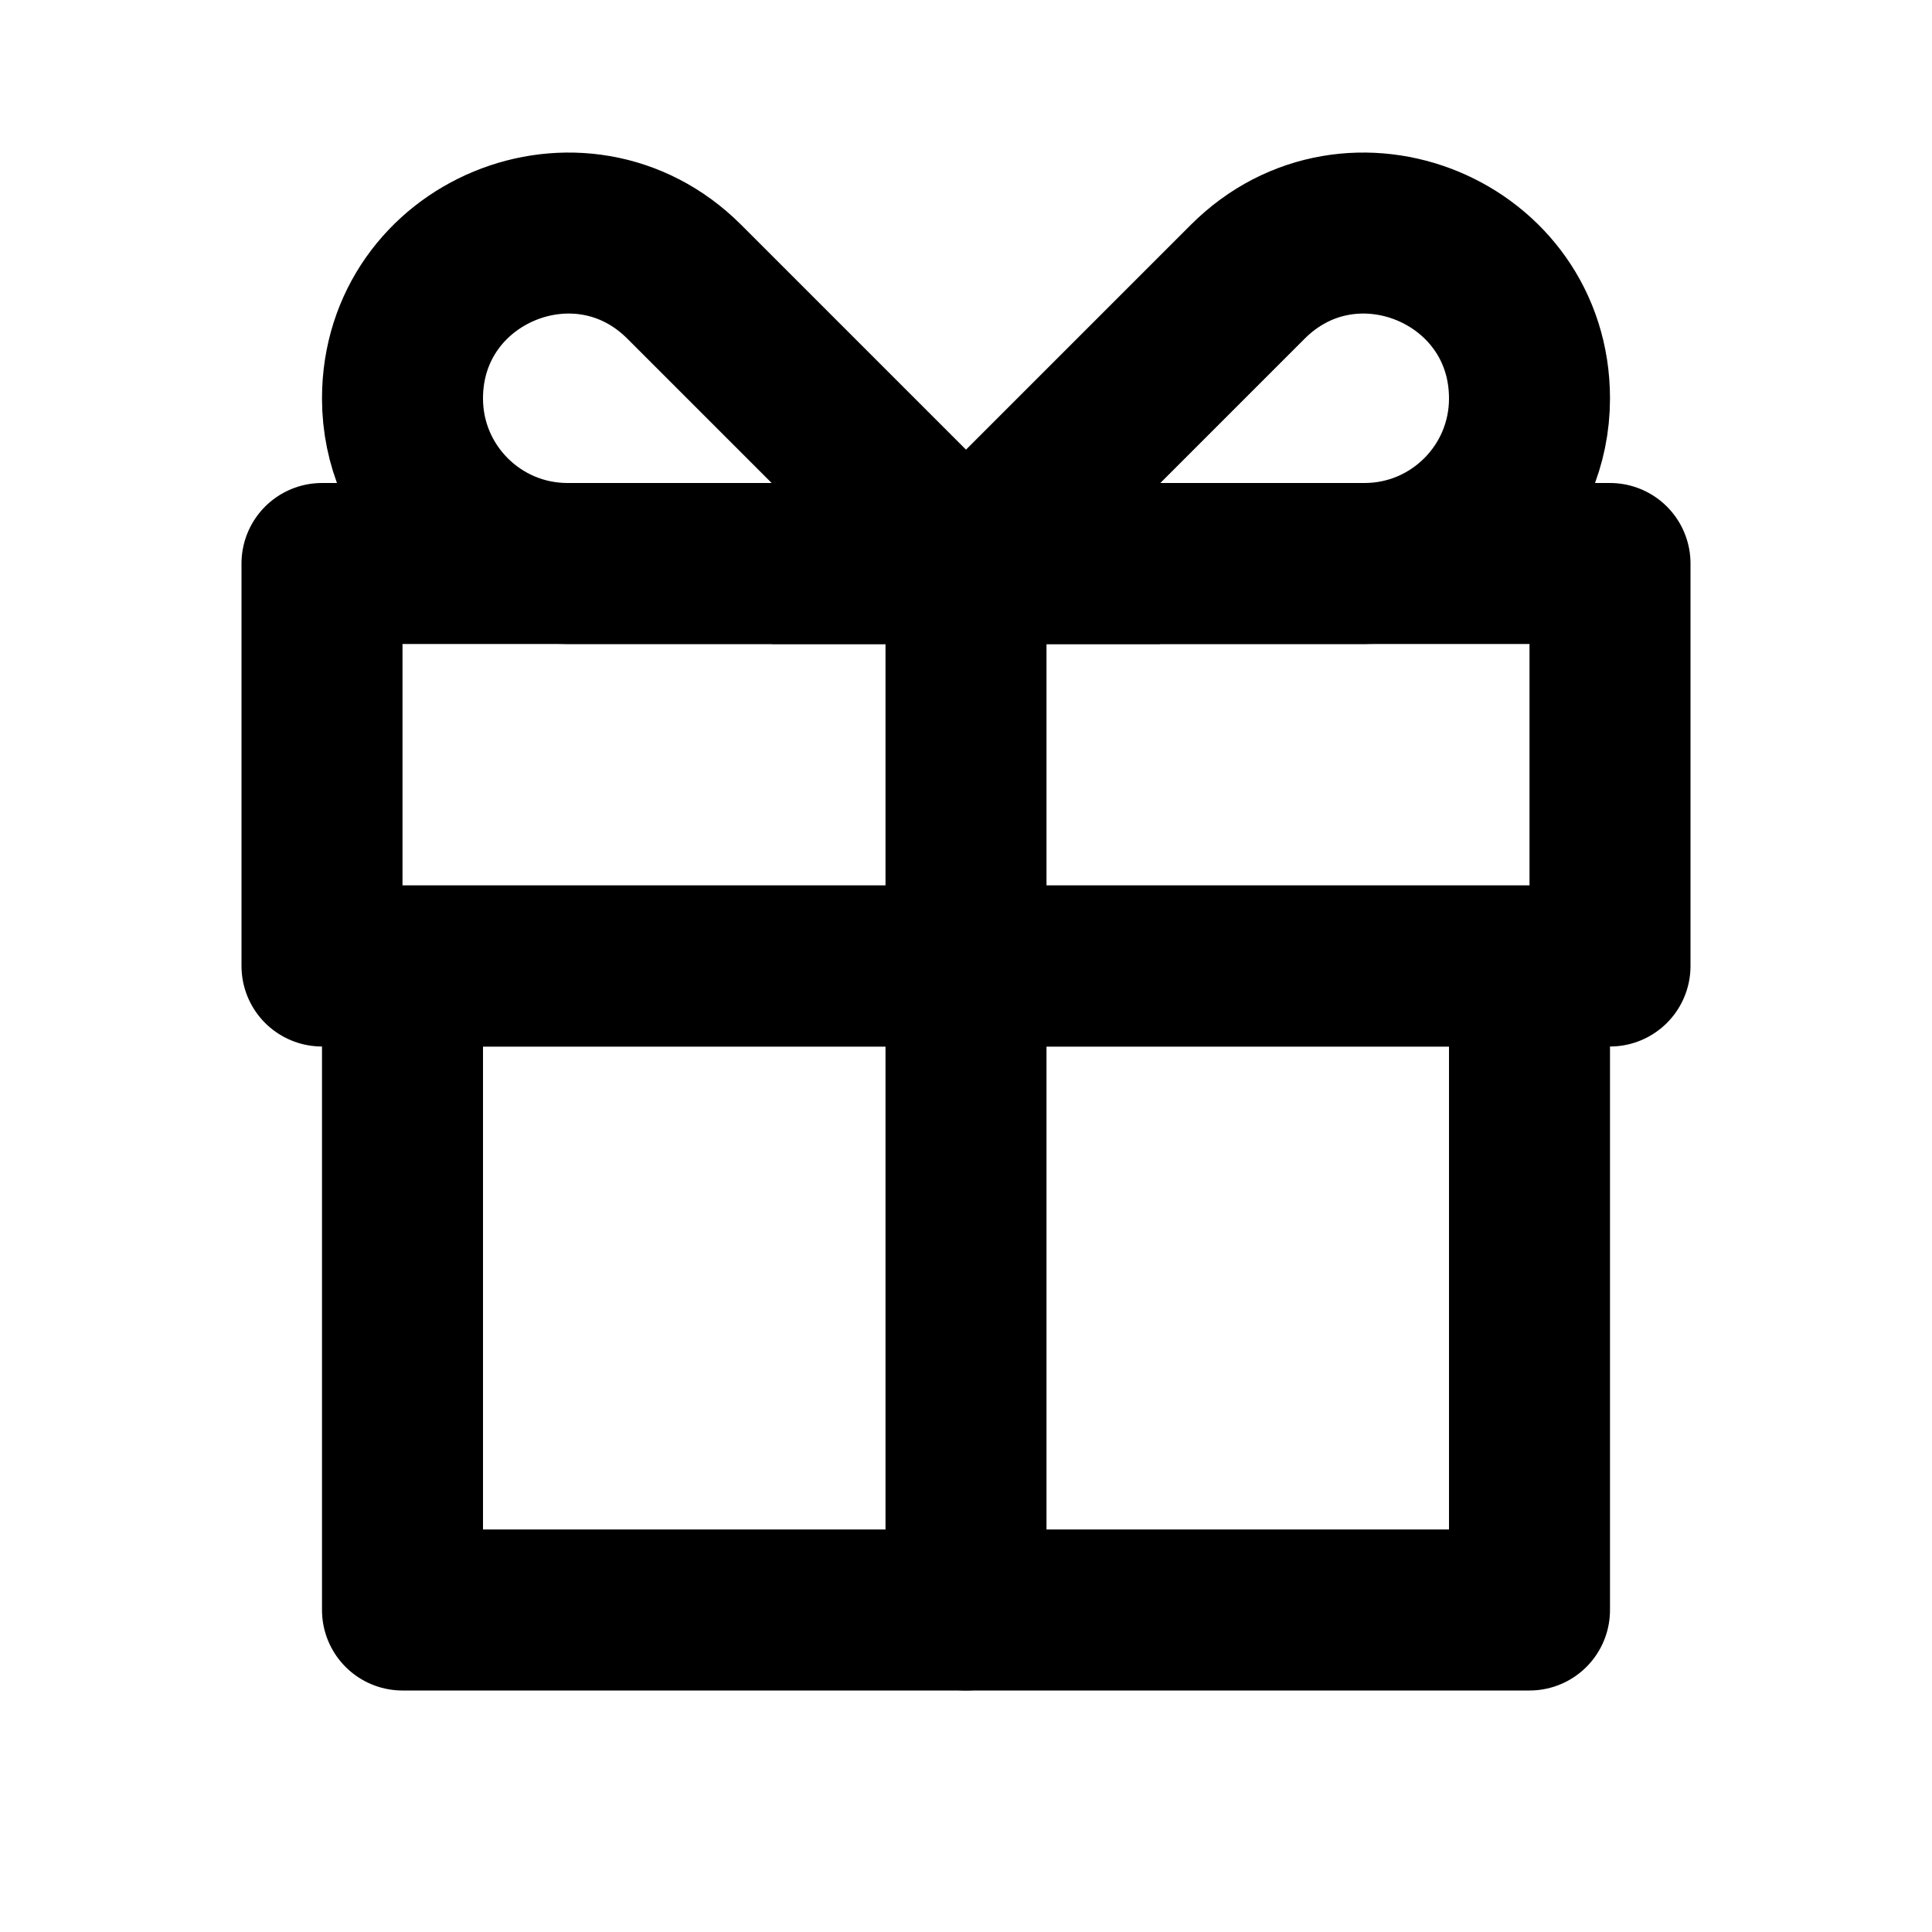 <svg width="24" height="24" viewBox="0 0 24 24" fill="none" xmlns="http://www.w3.org/2000/svg">
<rect x="4" y="7" width="16" height="5" stroke="black" stroke-width="2" stroke-linejoin="round"/>
<rect x="5" y="12" width="14" height="8" stroke="black" stroke-width="2" stroke-linejoin="round"/>
<path d="M15.5 3.5C16.792 2.208 19 3.123 19 4.95V4.95C19 6.082 18.082 7 16.95 7H12L15.5 3.5Z" stroke="black" stroke-width="2"/>
<path d="M8.5 3.5C7.208 2.208 5 3.123 5 4.95V4.95C5 6.082 5.918 7 7.05 7H12L8.5 3.5Z" stroke="black" stroke-width="2"/>
<path d="M12 7V20" stroke="black" stroke-width="2" stroke-linecap="round" stroke-linejoin="round"/>
</svg>
